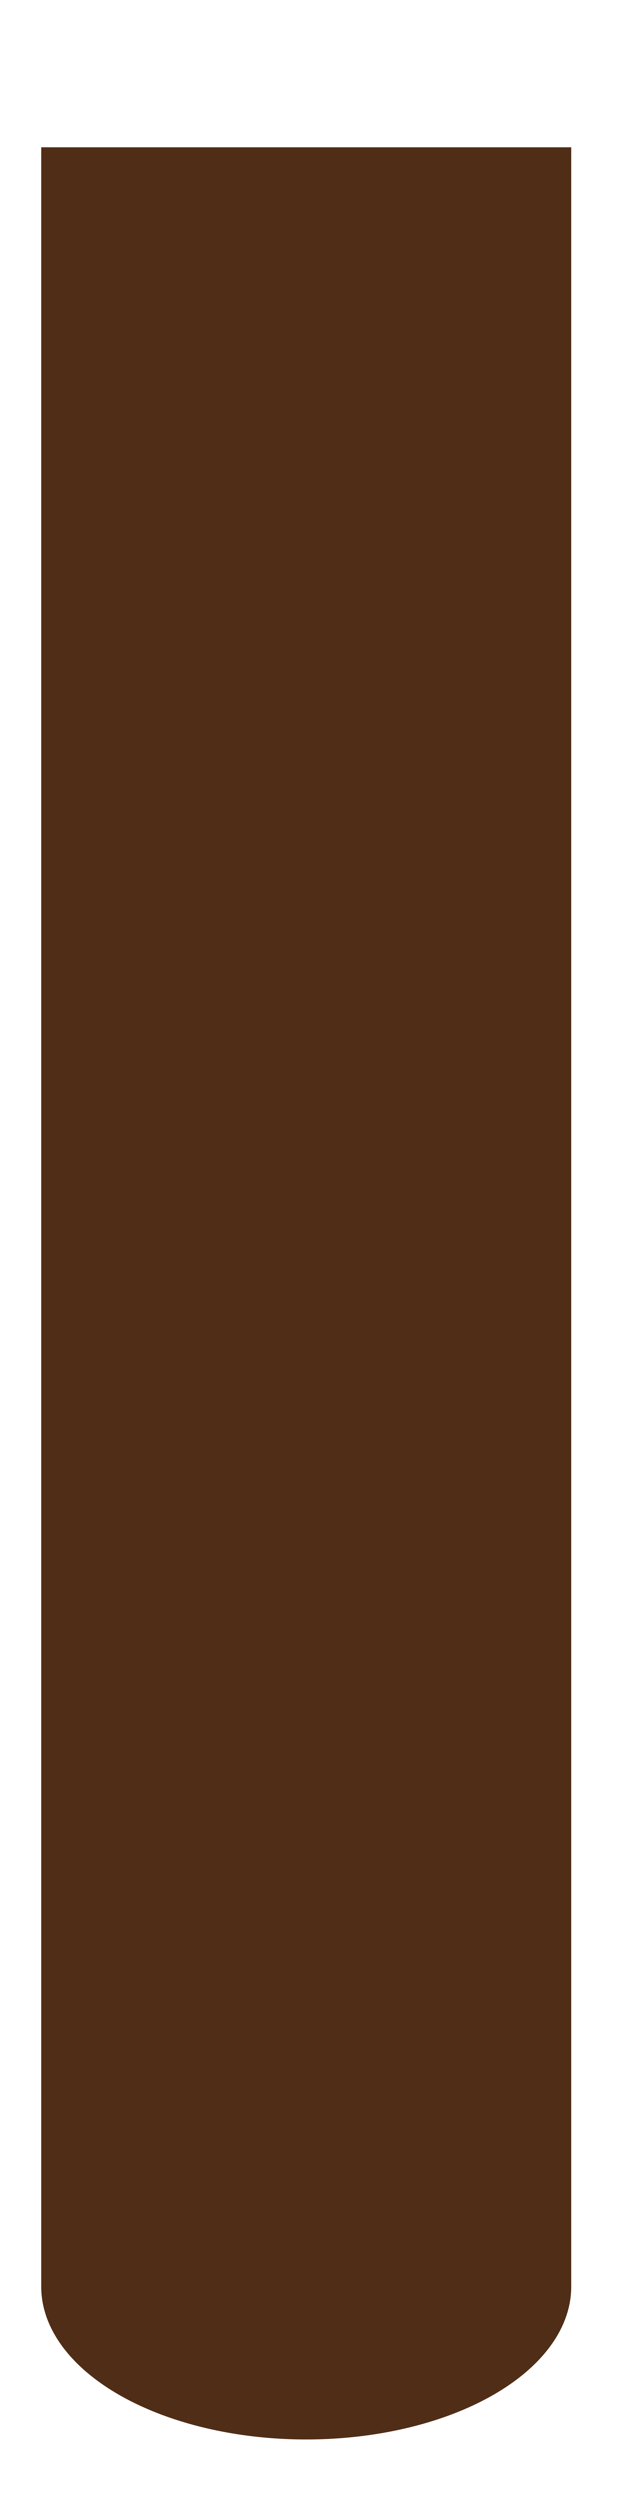 <?xml version="1.0" encoding="UTF-8" standalone="no"?>
<svg
   xmlns:dc="http://purl.org/dc/elements/1.1/"
   xmlns:cc="http://creativecommons.org/ns#"
   xmlns:rdf="http://www.w3.org/1999/02/22-rdf-syntax-ns#"
   xmlns:svg="http://www.w3.org/2000/svg"
   xmlns="http://www.w3.org/2000/svg"
   xmlns:sodipodi="http://sodipodi.sourceforge.net/DTD/sodipodi-0.dtd"
   xmlns:inkscape="http://www.inkscape.org/namespaces/inkscape"
   width="32"
   height="128"
   viewBox="0 0 32 128"
   version="1.1"
   id="svg8"
   inkscape:version="1.0.1 (3bc2e813f5, 2020-09-07)"
   sodipodi:docname="t_log_a.svg"
   inkscape:export-filename="D:\Developer\gamejams\godot-wild-jam-41\project\contents\entities\item_wood\t_log_a.png"
   inkscape:export-xdpi="96"
   inkscape:export-ydpi="96">
  <defs
     id="defs2">
    <filter
       inkscape:label="Clean Edges"
       inkscape:menu="Textures"
       inkscape:menu-tooltip="Bark texture, vertical; use with deep colors"
       style="color-interpolation-filters:sRGB;"
       id="filter953">
      <feTurbulence
         seed="10"
         baseFrequency="0.12 0.02"
         numOctaves="10"
         type="fractalNoise"
         id="feTurbulence931" />
      <feColorMatrix
         values="1 0 0 0 0 0 1 0 0 0 0 0 1 0 0 0 0 0 0.7 0 "
         result="result5"
         id="feColorMatrix933" />
      <feComposite
         in2="result5"
         operator="out"
         in="SourceGraphic"
         id="feComposite935" />
      <feMorphology
         result="result3"
         radius="1.3"
         operator="dilate"
         id="feMorphology937" />
      <feTurbulence
         seed="25"
         type="turbulence"
         baseFrequency="0.08 0.05"
         numOctaves="8"
         result="result91"
         id="feTurbulence939" />
      <feDisplacementMap
         result="result4"
         scale="5"
         yChannelSelector="G"
         xChannelSelector="R"
         in="result3"
         in2="result91"
         id="feDisplacementMap941" />
      <feSpecularLighting
         specularExponent="35"
         specularConstant="1"
         surfaceScale="2"
         lighting-color="rgb(255,255,255)"
         result="result1"
         in="result4"
         id="feSpecularLighting945">
        <feDistantLight
           azimuth="235"
           elevation="75"
           id="feDistantLight943" />
      </feSpecularLighting>
      <feComposite
         operator="in"
         result="result2"
         in="result1"
         in2="result4"
         id="feComposite947" />
      <feComposite
         k3="1"
         k2="1"
         operator="arithmetic"
         result="result4"
         in="result4"
         in2="result2"
         id="feComposite949" />
      <feBlend
         mode="multiply"
         in2="result4"
         id="feBlend951"
         result="fbSourceGraphic" />
      <feColorMatrix
         result="fbSourceGraphicAlpha"
         in="fbSourceGraphic"
         values="0 0 0 -1 0 0 0 0 -1 0 0 0 0 -1 0 0 0 0 1 0"
         id="feColorMatrix1127" />
      <feGaussianBlur
         id="feGaussianBlur1129"
         stdDeviation="2"
         result="blur"
         in="fbSourceGraphic" />
      <feComposite
         in2="blur"
         id="feComposite1131"
         in="fbSourceGraphic"
         operator="in"
         result="composite1" />
      <feComposite
         in2="composite1"
         id="feComposite1133"
         in="composite1"
         k2="1"
         operator="in"
         result="composite2" />
    </filter>
  </defs>
  <sodipodi:namedview
     id="base"
     pagecolor="#ffffff"
     bordercolor="#666666"
     borderopacity="1.0"
     inkscape:pageopacity="0.0"
     inkscape:pageshadow="2"
     inkscape:zoom="5.6"
     inkscape:cx="21.741935"
     inkscape:cy="66.868737"
     inkscape:document-units="px"
     inkscape:current-layer="layer1"
     showgrid="false"
     units="px"
     inkscape:pagecheckerboard="true"
     inkscape:window-width="3440"
     inkscape:window-height="1377"
     inkscape:window-x="-8"
     inkscape:window-y="-8"
     inkscape:window-maximized="1"
     inkscape:document-rotation="0" />
  <g
     inkscape:label="Layer 1"
     inkscape:groupmode="layer"
     id="layer1"
     transform="translate(0,-26.067)">
    <path
       id="rect830"
       style="fill:#502d16;stroke-width:30.103;stroke-linecap:square;stroke-linejoin:round;stroke-miterlimit:0;filter:url(#filter953)"
       d="m 0,8 v 112 a 16,8 0 0 0 16,8 16,8 0 0 0 16,-8 16,8 0 0 0 0,-0.082 V 8 Z"
       transform="matrix(0.848,0,0,0.978,2.111,25.784)" />
  </g>
</svg>
